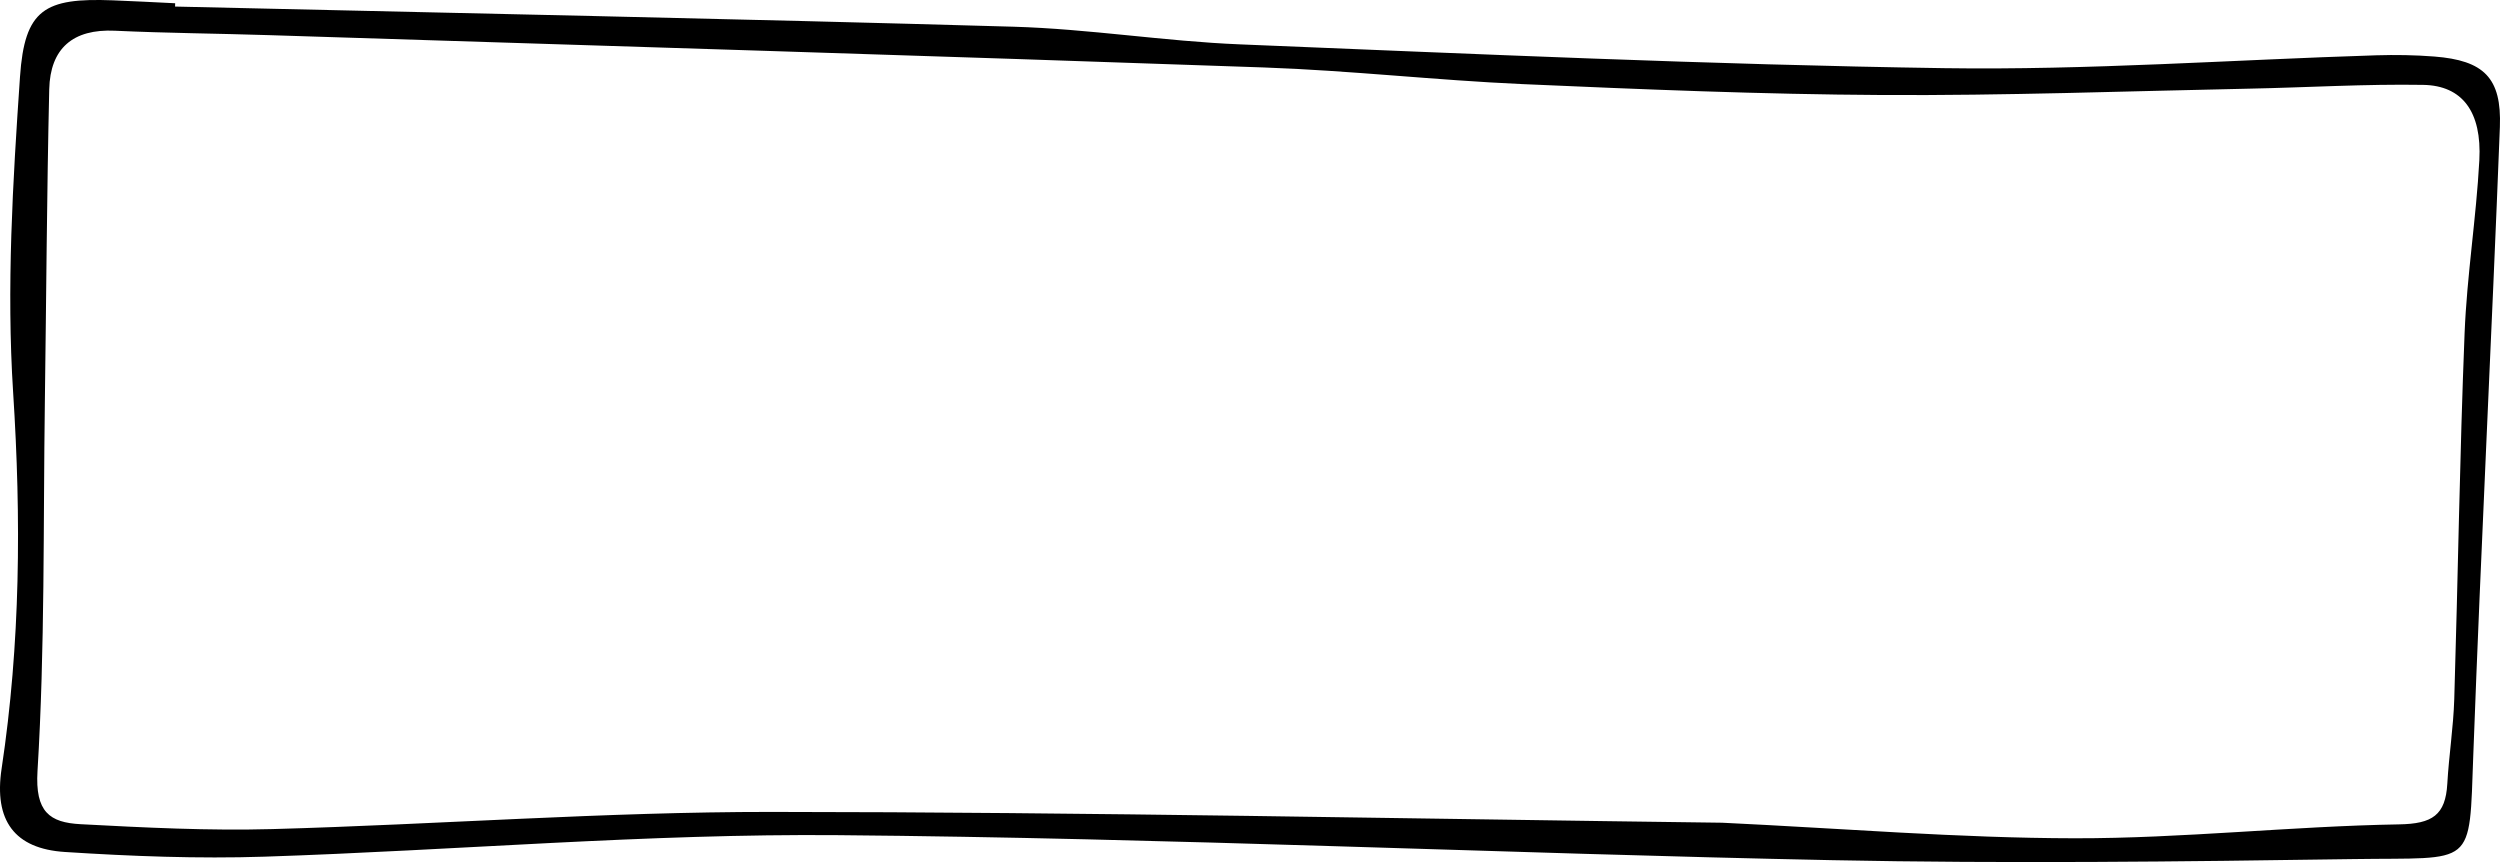 <?xml version="1.0" encoding="UTF-8"?>
<svg xmlns="http://www.w3.org/2000/svg" viewBox="0 0 279.483 96.373" height="96.373px" width="279.483px">
  <g xmlns="http://www.w3.org/2000/svg" transform="matrix(-1 0 0 -1 279.483 96.373)">
    <path fill-rule="evenodd" clip-rule="evenodd" d="M259.912,95.64c-31.238-0.727-62.48-1.352-93.714-2.252  c-8.463-0.246-16.89-1.631-25.354-1.975c-26.23-1.068-52.465-2.27-78.708-2.66c-16.091-0.236-32.202,0.936-48.305,1.438  c-2.161,0.066-4.336,0.031-6.491-0.137c-5.523-0.436-7.541-2.361-7.326-7.885c0.909-23.375,2.106-46.743,2.969-70.121  C3.459-0.808,2.714,0.541,16.367,0.334c19.418-0.292,38.848-0.518,58.261-0.123c37.048,0.754,74.083,2.475,111.133,2.796  c21.377,0.185,42.771-1.703,64.165-2.404c7.425-0.243,14.89,0.048,22.307,0.525c5.632,0.363,7.945,3.515,7.071,9.312  c-2.107,13.982-2.197,27.93-1.289,42.06c0.753,11.7,0.039,23.544-0.766,35.276c-0.517,7.563-2.746,8.854-10.361,8.561  c-2.329-0.088-4.657-0.217-6.986-0.328C259.905,95.888,259.908,95.765,259.912,95.64z M86.952,4.398  c-13.471-0.64-26.438-1.719-39.407-1.739C35.459,2.642,23.376,4.006,11.283,4.214C7.558,4.277,6.088,5.25,5.89,8.767  c-0.178,3.155-0.68,6.297-0.777,9.451C4.695,31.846,4.502,45.483,3.959,59.106C3.701,65.567,2.655,71.999,2.31,78.458  c-0.29,5.414,1.892,8.355,6.284,8.426c6.447,0.107,12.9-0.289,19.352-0.42c13.717-0.279,27.437-0.791,41.153-0.713  c13.407,0.074,26.815,0.631,40.212,1.221c9.631,0.428,19.234,1.52,28.866,1.859c37.048,1.305,74.104,2.432,111.157,3.611  c5.765,0.186,11.539,0.227,17.303,0.496c4.698,0.221,7.235-1.977,7.342-6.547c0.269-11.641,0.328-23.291,0.489-34.938  c0.189-13.76-0.017-27.546,0.822-41.266c0.28-4.59-1.353-5.77-4.823-5.954c-7.139-0.379-14.305-0.743-21.441-0.546  c-18.586,0.517-37.163,1.927-55.742,1.919C157.678,5.591,122.073,4.839,86.952,4.398z"></path>
  </g>
</svg>

